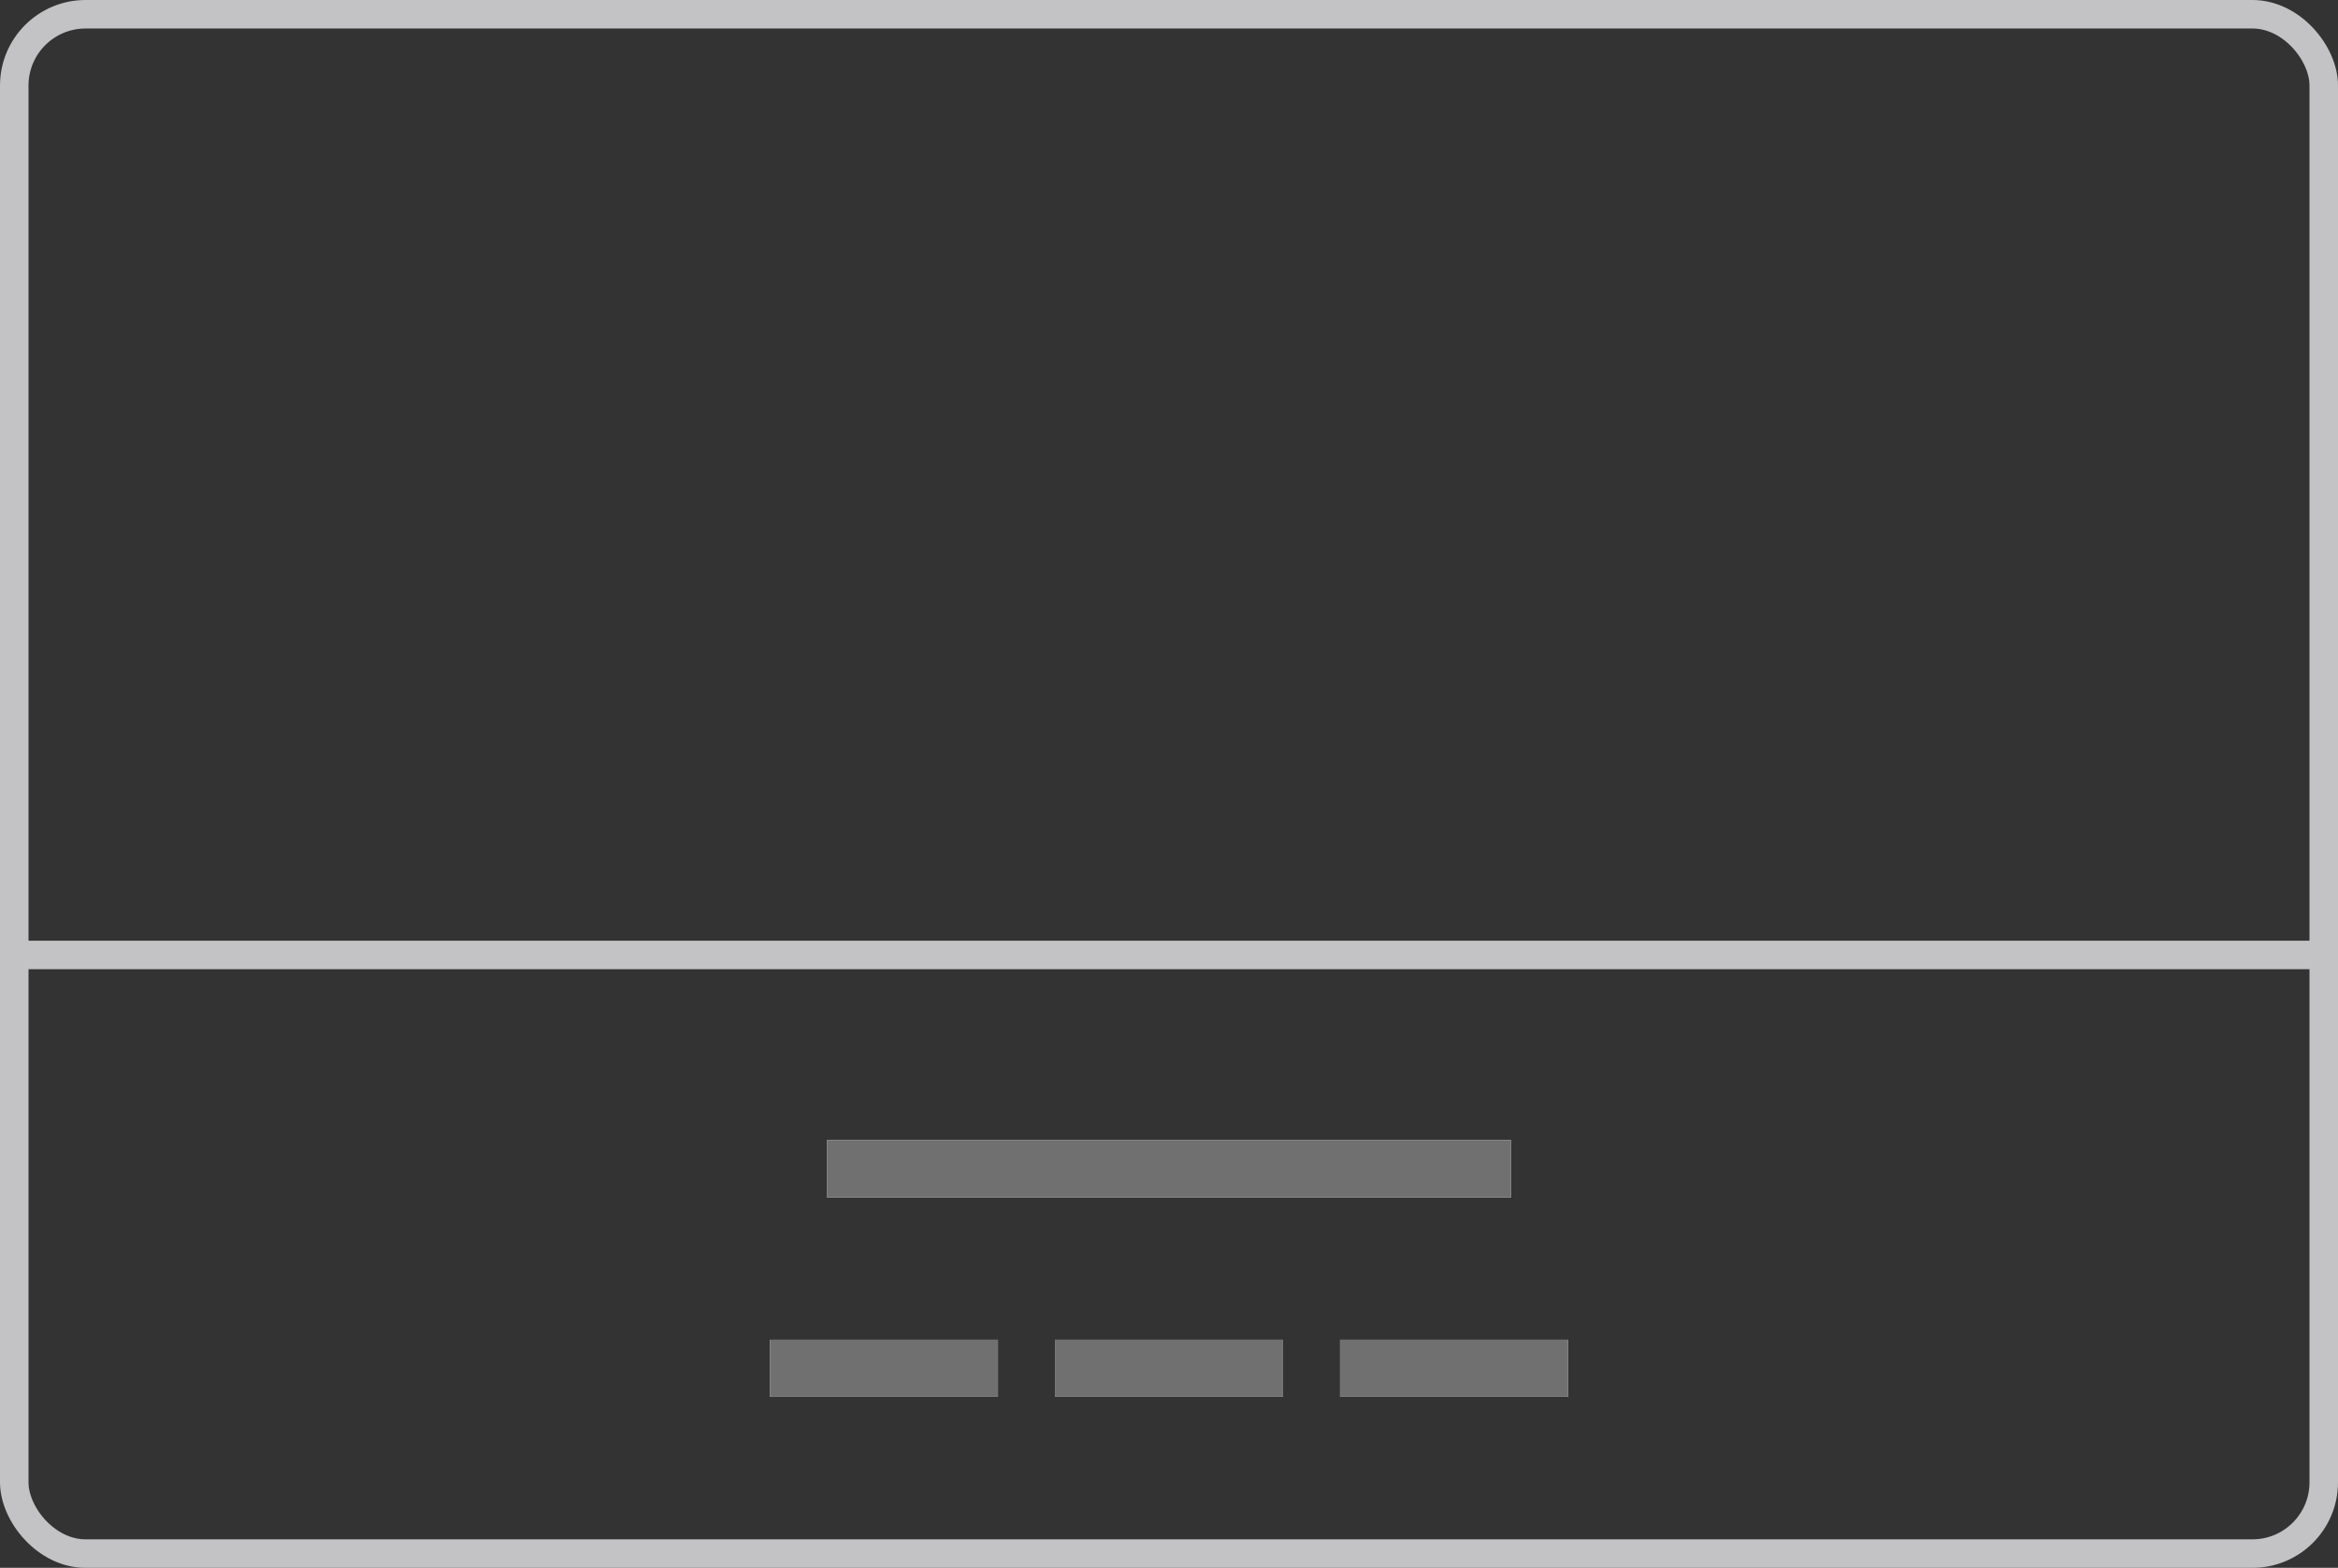 <svg xmlns="http://www.w3.org/2000/svg" width="82" height="55" viewBox="0 0 82 55">
  <rect x="0" y="0" width="82" height="55" fill="#333333" stroke="none"/>
  <g id="center-footer" transform="translate(-315 -583)">
    <g id="Rectangle_16" data-name="Rectangle 16" transform="translate(315 583)" fill="rgba(255,255,255,0)" stroke="#c3c3c5" stroke-width="1">
      <rect width="82" height="55" rx="3" stroke="none"/>
      <rect x="0.5" y="0.5" width="81" height="54" rx="2.5" fill="none"/>
    </g>
    <g id="Rectangle_21" data-name="Rectangle 21" transform="translate(344 623)" fill="#fff" stroke="#707070" stroke-width="1">
      <rect width="24" height="2" stroke="none"/>
      <rect x="0.5" y="0.5" width="23" height="1" fill="none"/>
    </g>
    <g id="Group_74475" data-name="Group 74475" transform="translate(-14 4)">
      <g id="Rectangle_23" data-name="Rectangle 23" transform="translate(356 626)" fill="#fff" stroke="#707070" stroke-width="1">
        <rect width="8" height="2" stroke="none"/>
        <rect x="0.5" y="0.5" width="7" height="1" fill="none"/>
      </g>
      <g id="Rectangle_24" data-name="Rectangle 24" transform="translate(366 626)" fill="#fff" stroke="#707070" stroke-width="1">
        <rect width="8" height="2" stroke="none"/>
        <rect x="0.5" y="0.5" width="7" height="1" fill="none"/>
      </g>
      <g id="Rectangle_25" data-name="Rectangle 25" transform="translate(376 626)" fill="#fff" stroke="#707070" stroke-width="1">
        <rect width="8" height="2" stroke="none"/>
        <rect x="0.5" y="0.5" width="7" height="1" fill="none"/>
      </g>
    </g>
    <rect id="Rectangle_22" data-name="Rectangle 22" width="82" height="1" transform="translate(315 616)" fill="#c3c3c5"/>
  </g>
</svg>
